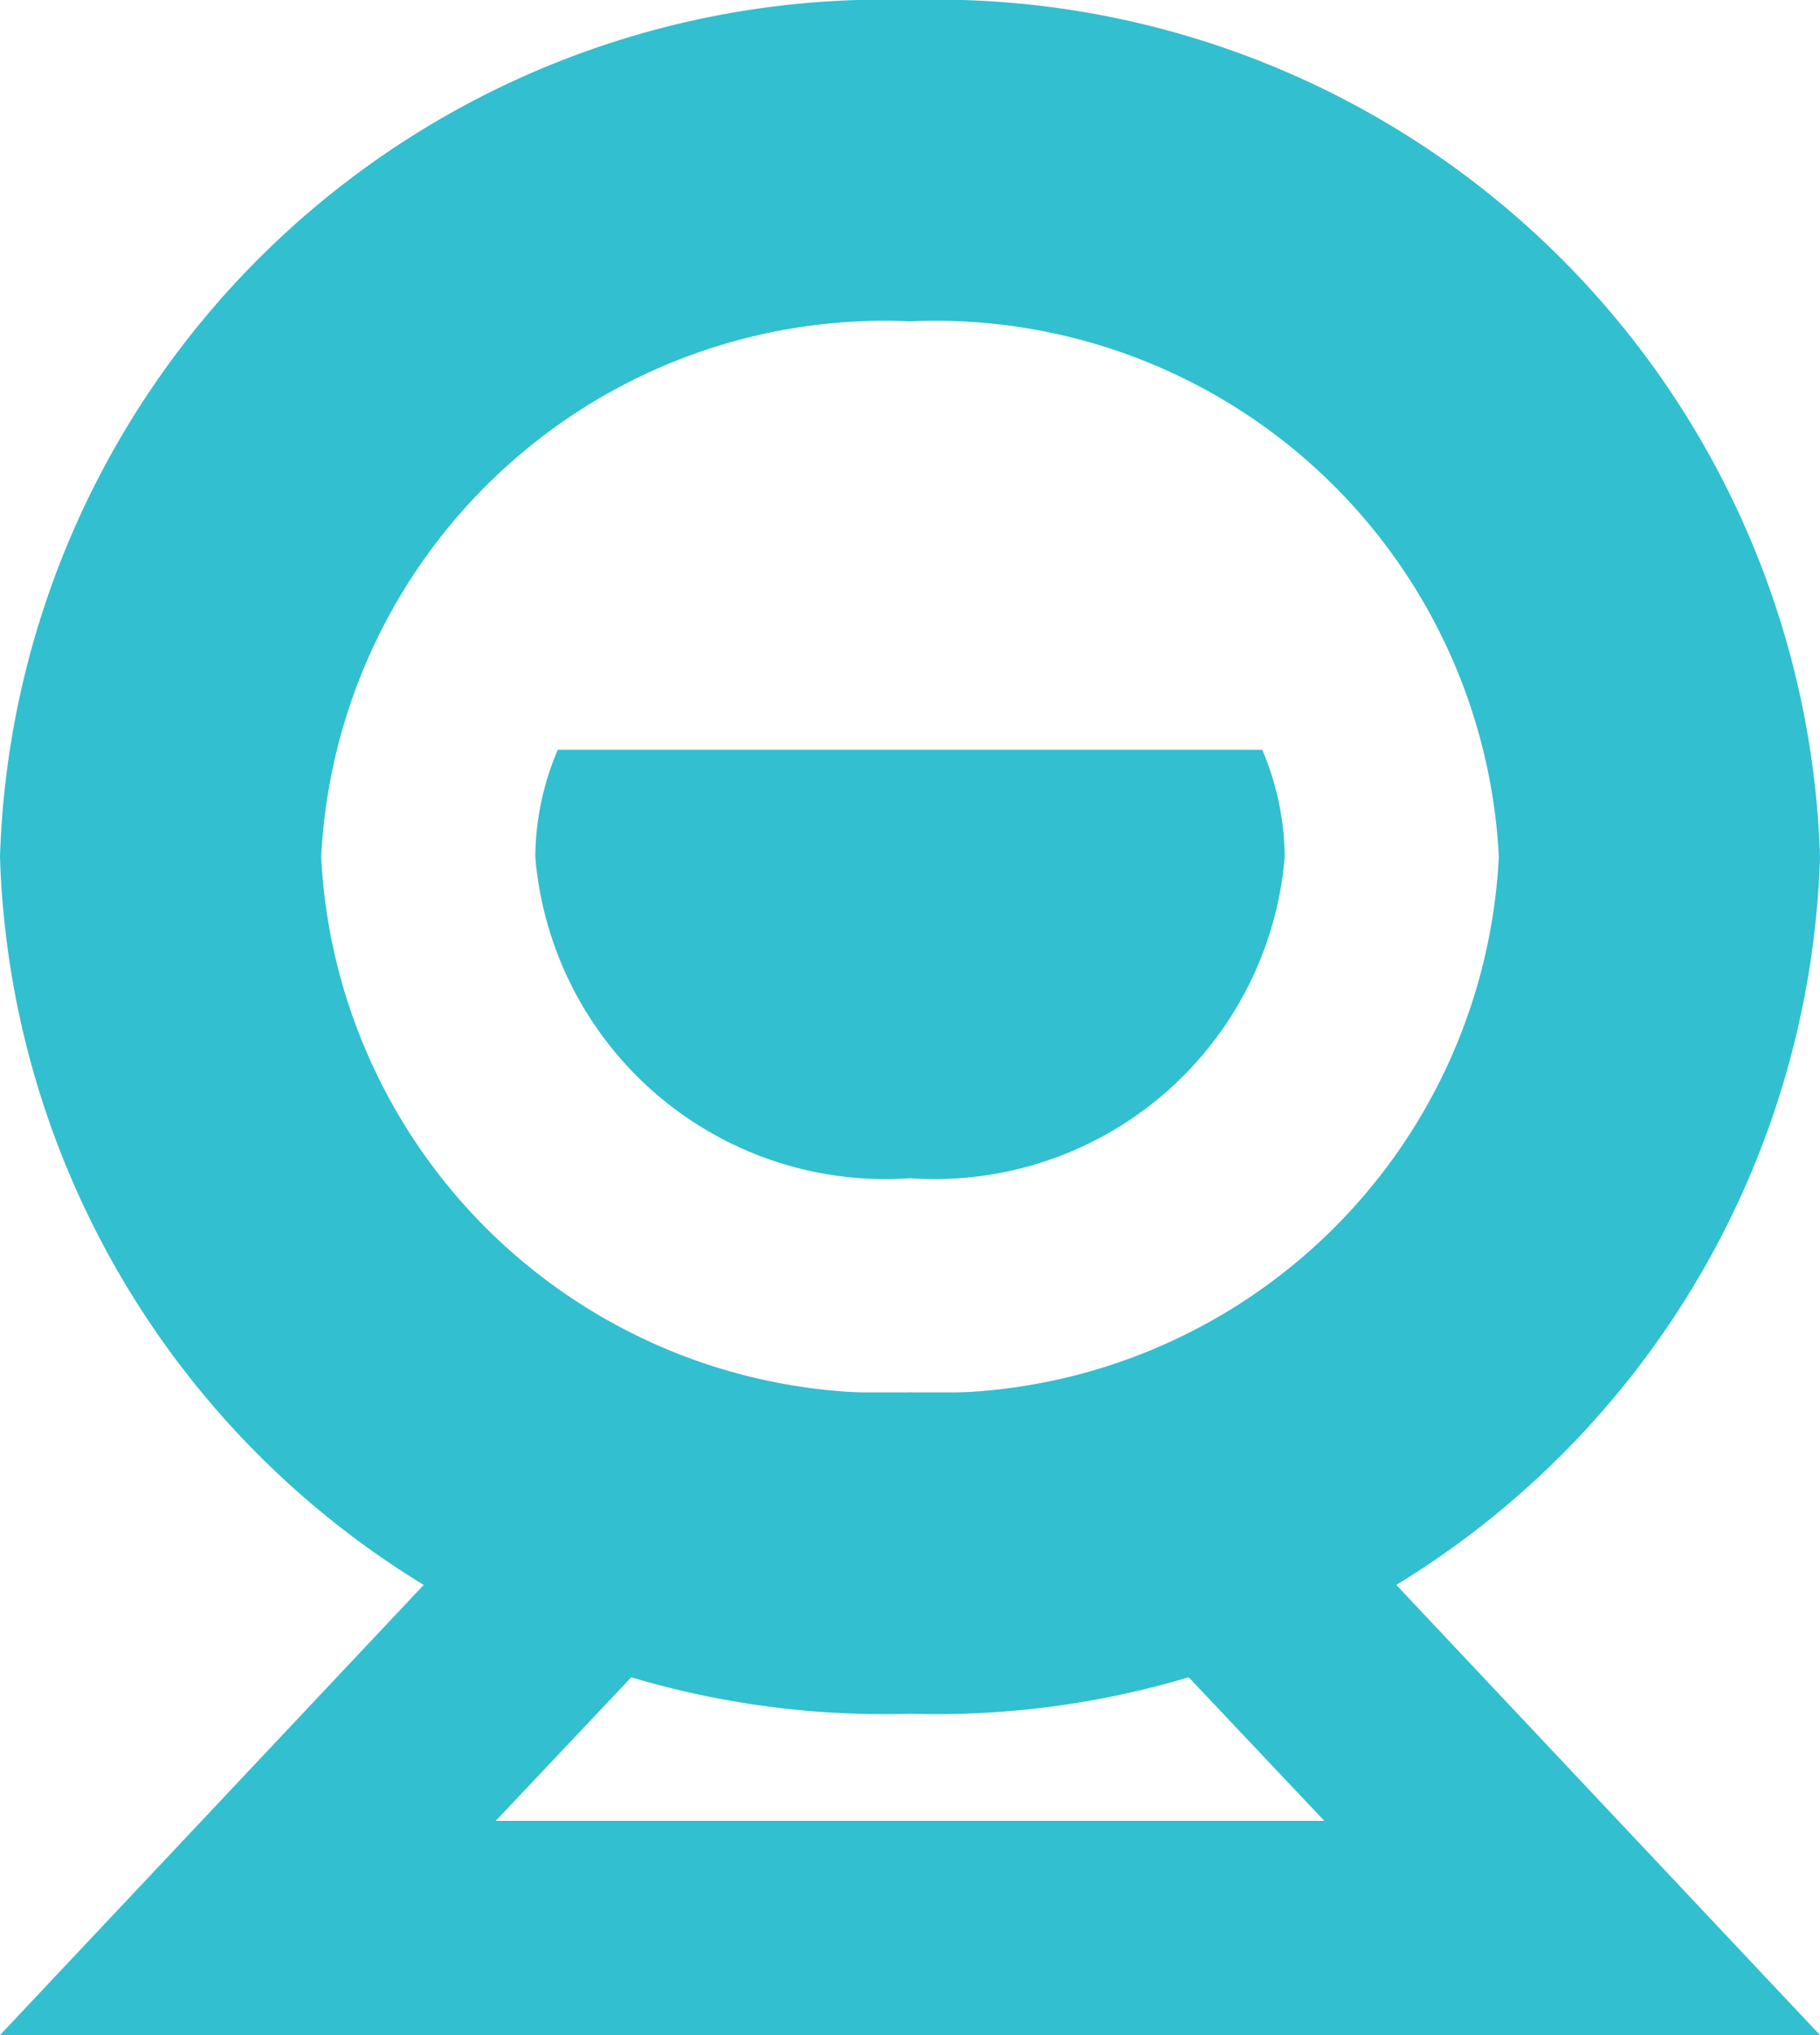 <svg xmlns="http://www.w3.org/2000/svg" viewBox="0 0 17 19"><defs><style>.cls-1,.cls-2{fill:#32bfd0;}.cls-1{fill-rule:evenodd;}</style></defs><title>资源 5</title><g id="图层_2" data-name="图层 2"><g id="图层_1-2" data-name="图层 1"><path class="cls-1" d="M8.5,0A8.26,8.26,0,0,0,0,8a8.26,8.26,0,0,0,8.5,8A8.26,8.26,0,0,0,17,8,8.26,8.26,0,0,0,8.5,0Zm0,13A5.27,5.27,0,0,1,3,8,5.27,5.27,0,0,1,8.5,3,5.27,5.27,0,0,1,14,8,5.27,5.27,0,0,1,8.5,13Z"/><path class="cls-1" d="M5.21,7A2.59,2.59,0,0,0,5,8a3.28,3.28,0,0,0,3.5,3A3.28,3.28,0,0,0,12,8a2.59,2.59,0,0,0-.21-1Z"/><path class="cls-2" d="M10.48,15l1.89,2H4.63l1.89-2h4m.87-2H5.65L0,19H17l-5.65-6Z"/></g></g></svg>